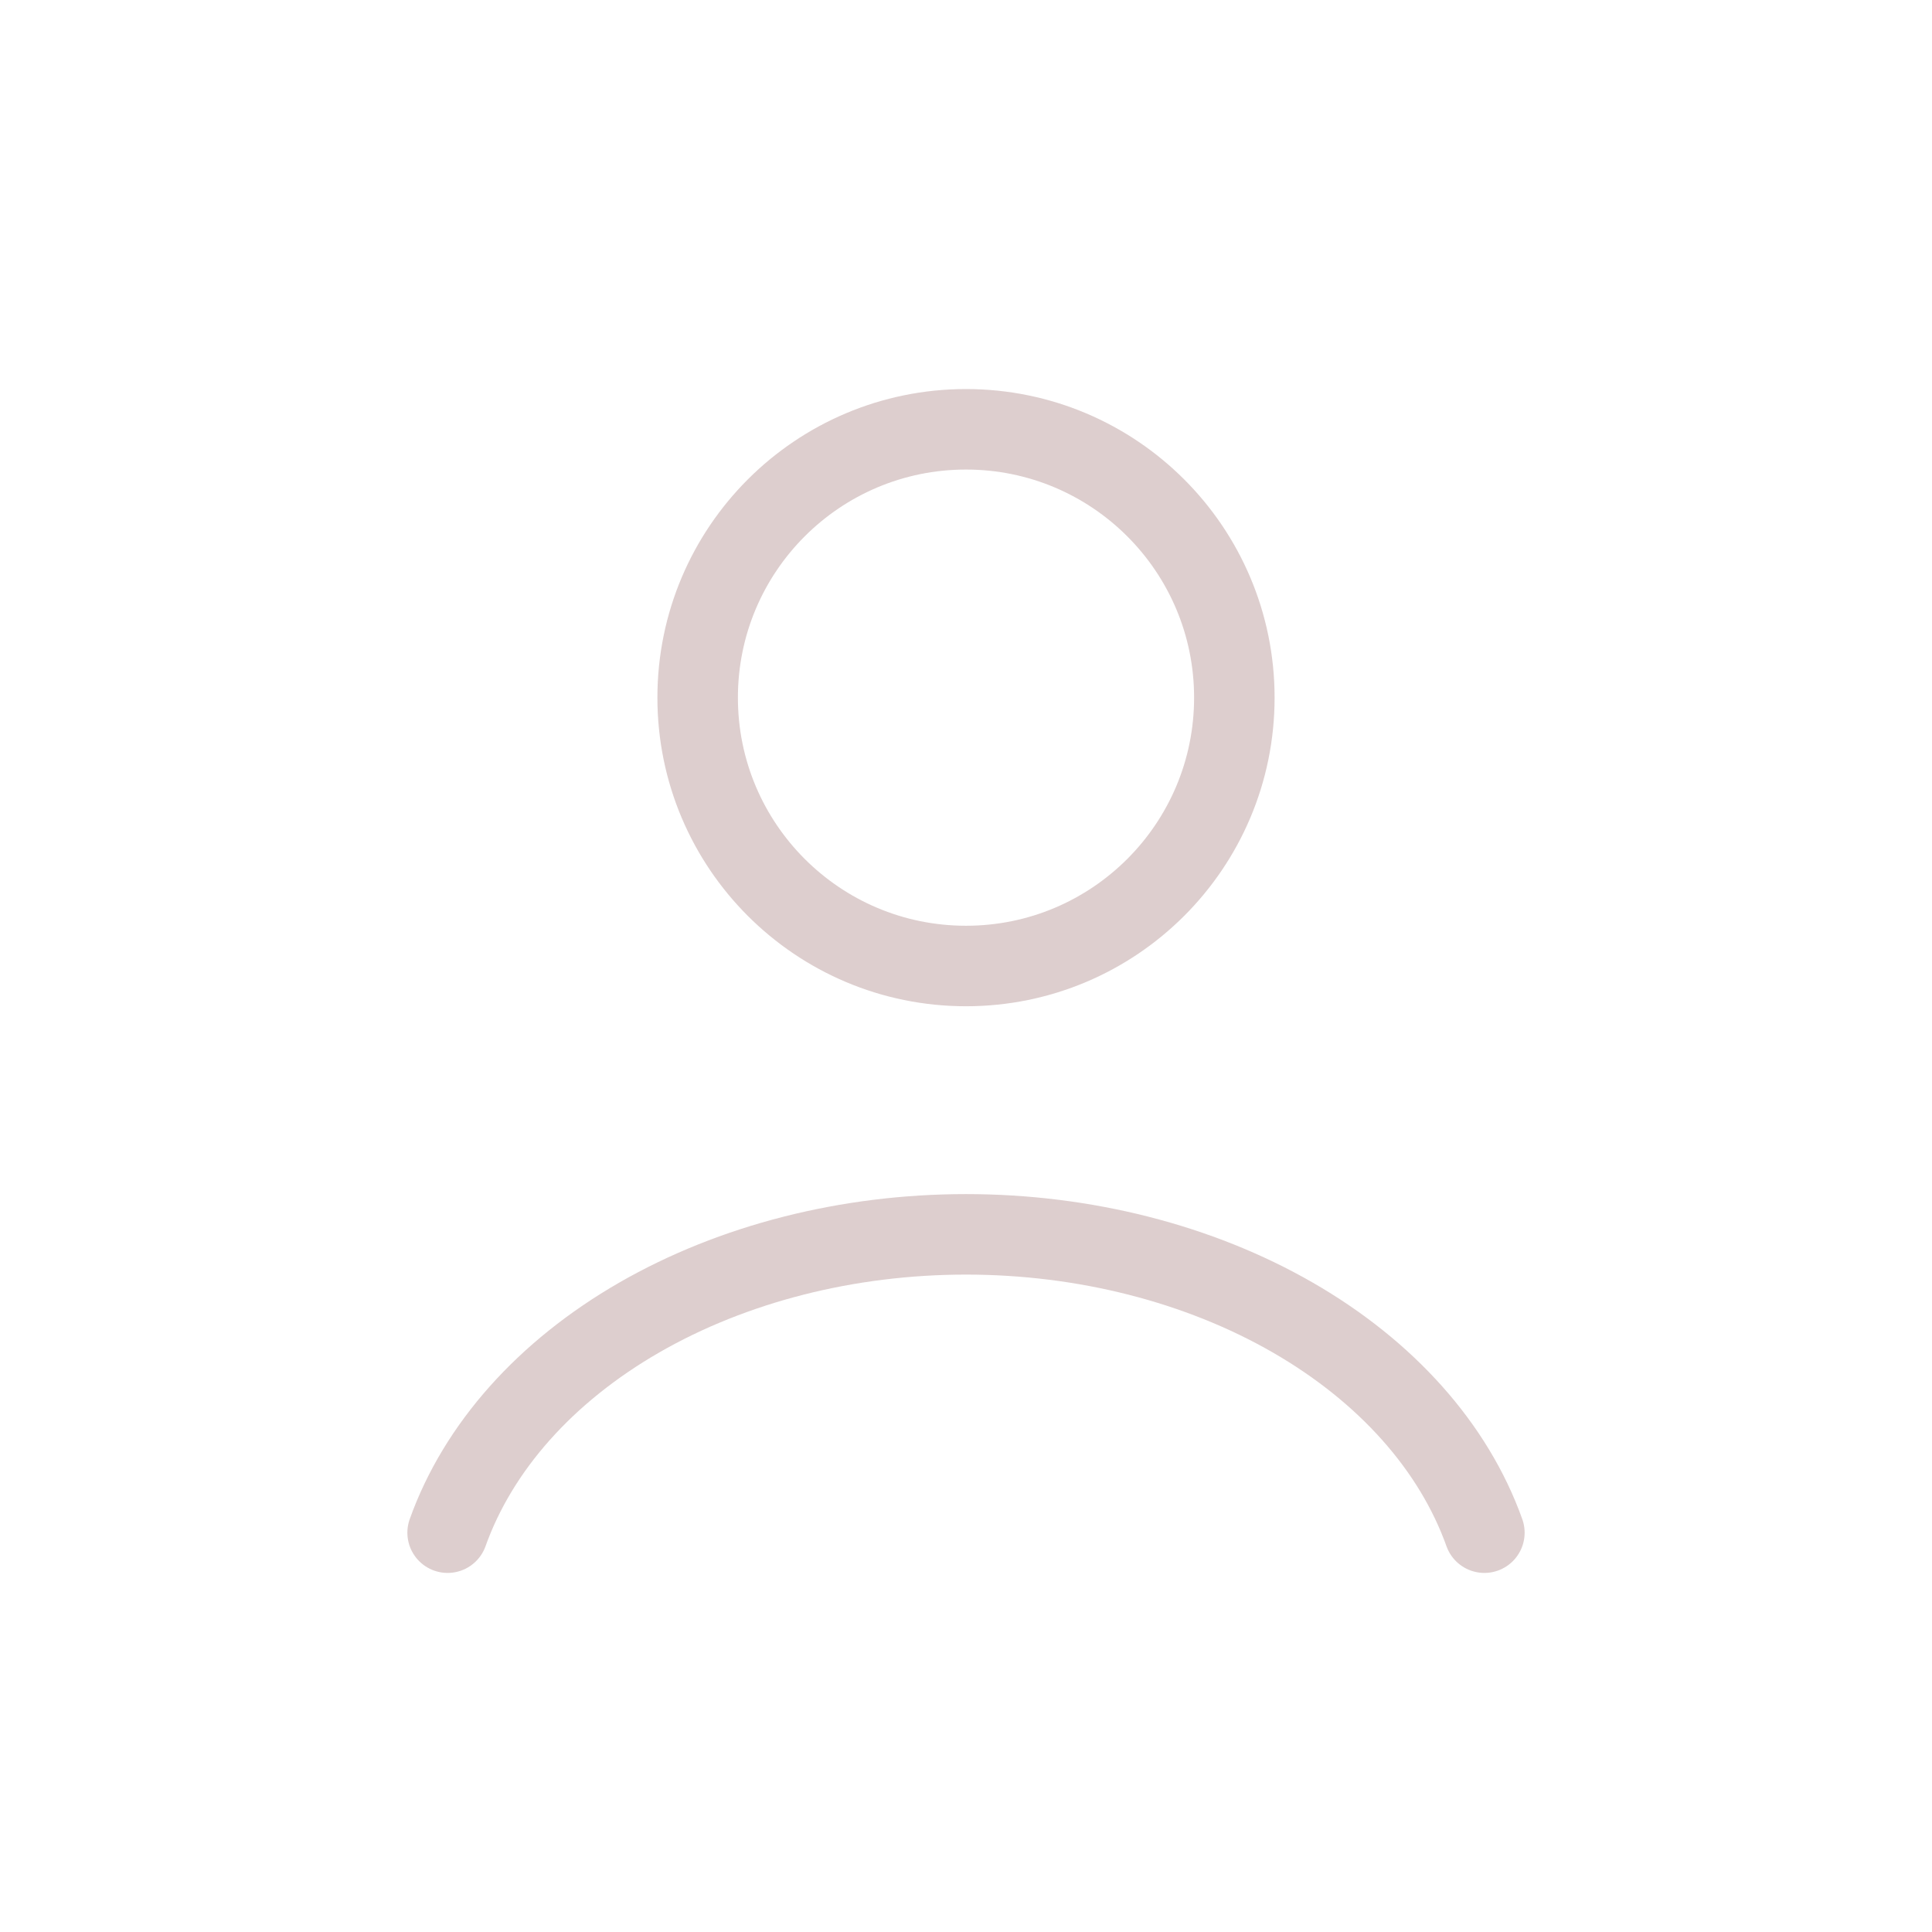<svg width="40" height="40" viewBox="0 0 48 48" fill="none" xmlns="http://www.w3.org/2000/svg">
<g filter="url(#filter0_d_1115_1337)">
<path d="M36.879 34.079C36.119 31.952 34.445 30.073 32.117 28.733C29.788 27.393 26.935 26.667 24 26.667C21.065 26.667 18.212 27.393 15.883 28.733C13.555 30.073 11.881 31.952 11.121 34.079" stroke="#DDCECE" stroke-width="2" stroke-linecap="round"/>
<circle cx="24" cy="13.333" r="6.667" stroke="#DDCECE" stroke-width="2" stroke-linecap="round"/>
</g>
<defs>
<filter id="filter0_d_1115_1337" x="0" y="0" width="48" height="48" filterUnits="userSpaceOnUse" color-interpolation-filters="sRGB">
<feFlood flood-opacity="0" result="BackgroundImageFix"/>
<feColorMatrix in="SourceAlpha" type="matrix" values="0 0 0 0 0 0 0 0 0 0 0 0 0 0 0 0 0 0 127 0" result="hardAlpha"/>
<feOffset dy="4"/>
<feGaussianBlur stdDeviation="2"/>
<feComposite in2="hardAlpha" operator="out"/>
<feColorMatrix type="matrix" values="0 0 0 0 0 0 0 0 0 0 0 0 0 0 0 0 0 0 0.25 0"/>
<feBlend mode="normal" in2="BackgroundImageFix" result="effect1_dropShadow_1115_1337"/>
<feBlend mode="normal" in="SourceGraphic" in2="effect1_dropShadow_1115_1337" result="shape"/>
</filter>
</defs>
</svg>
